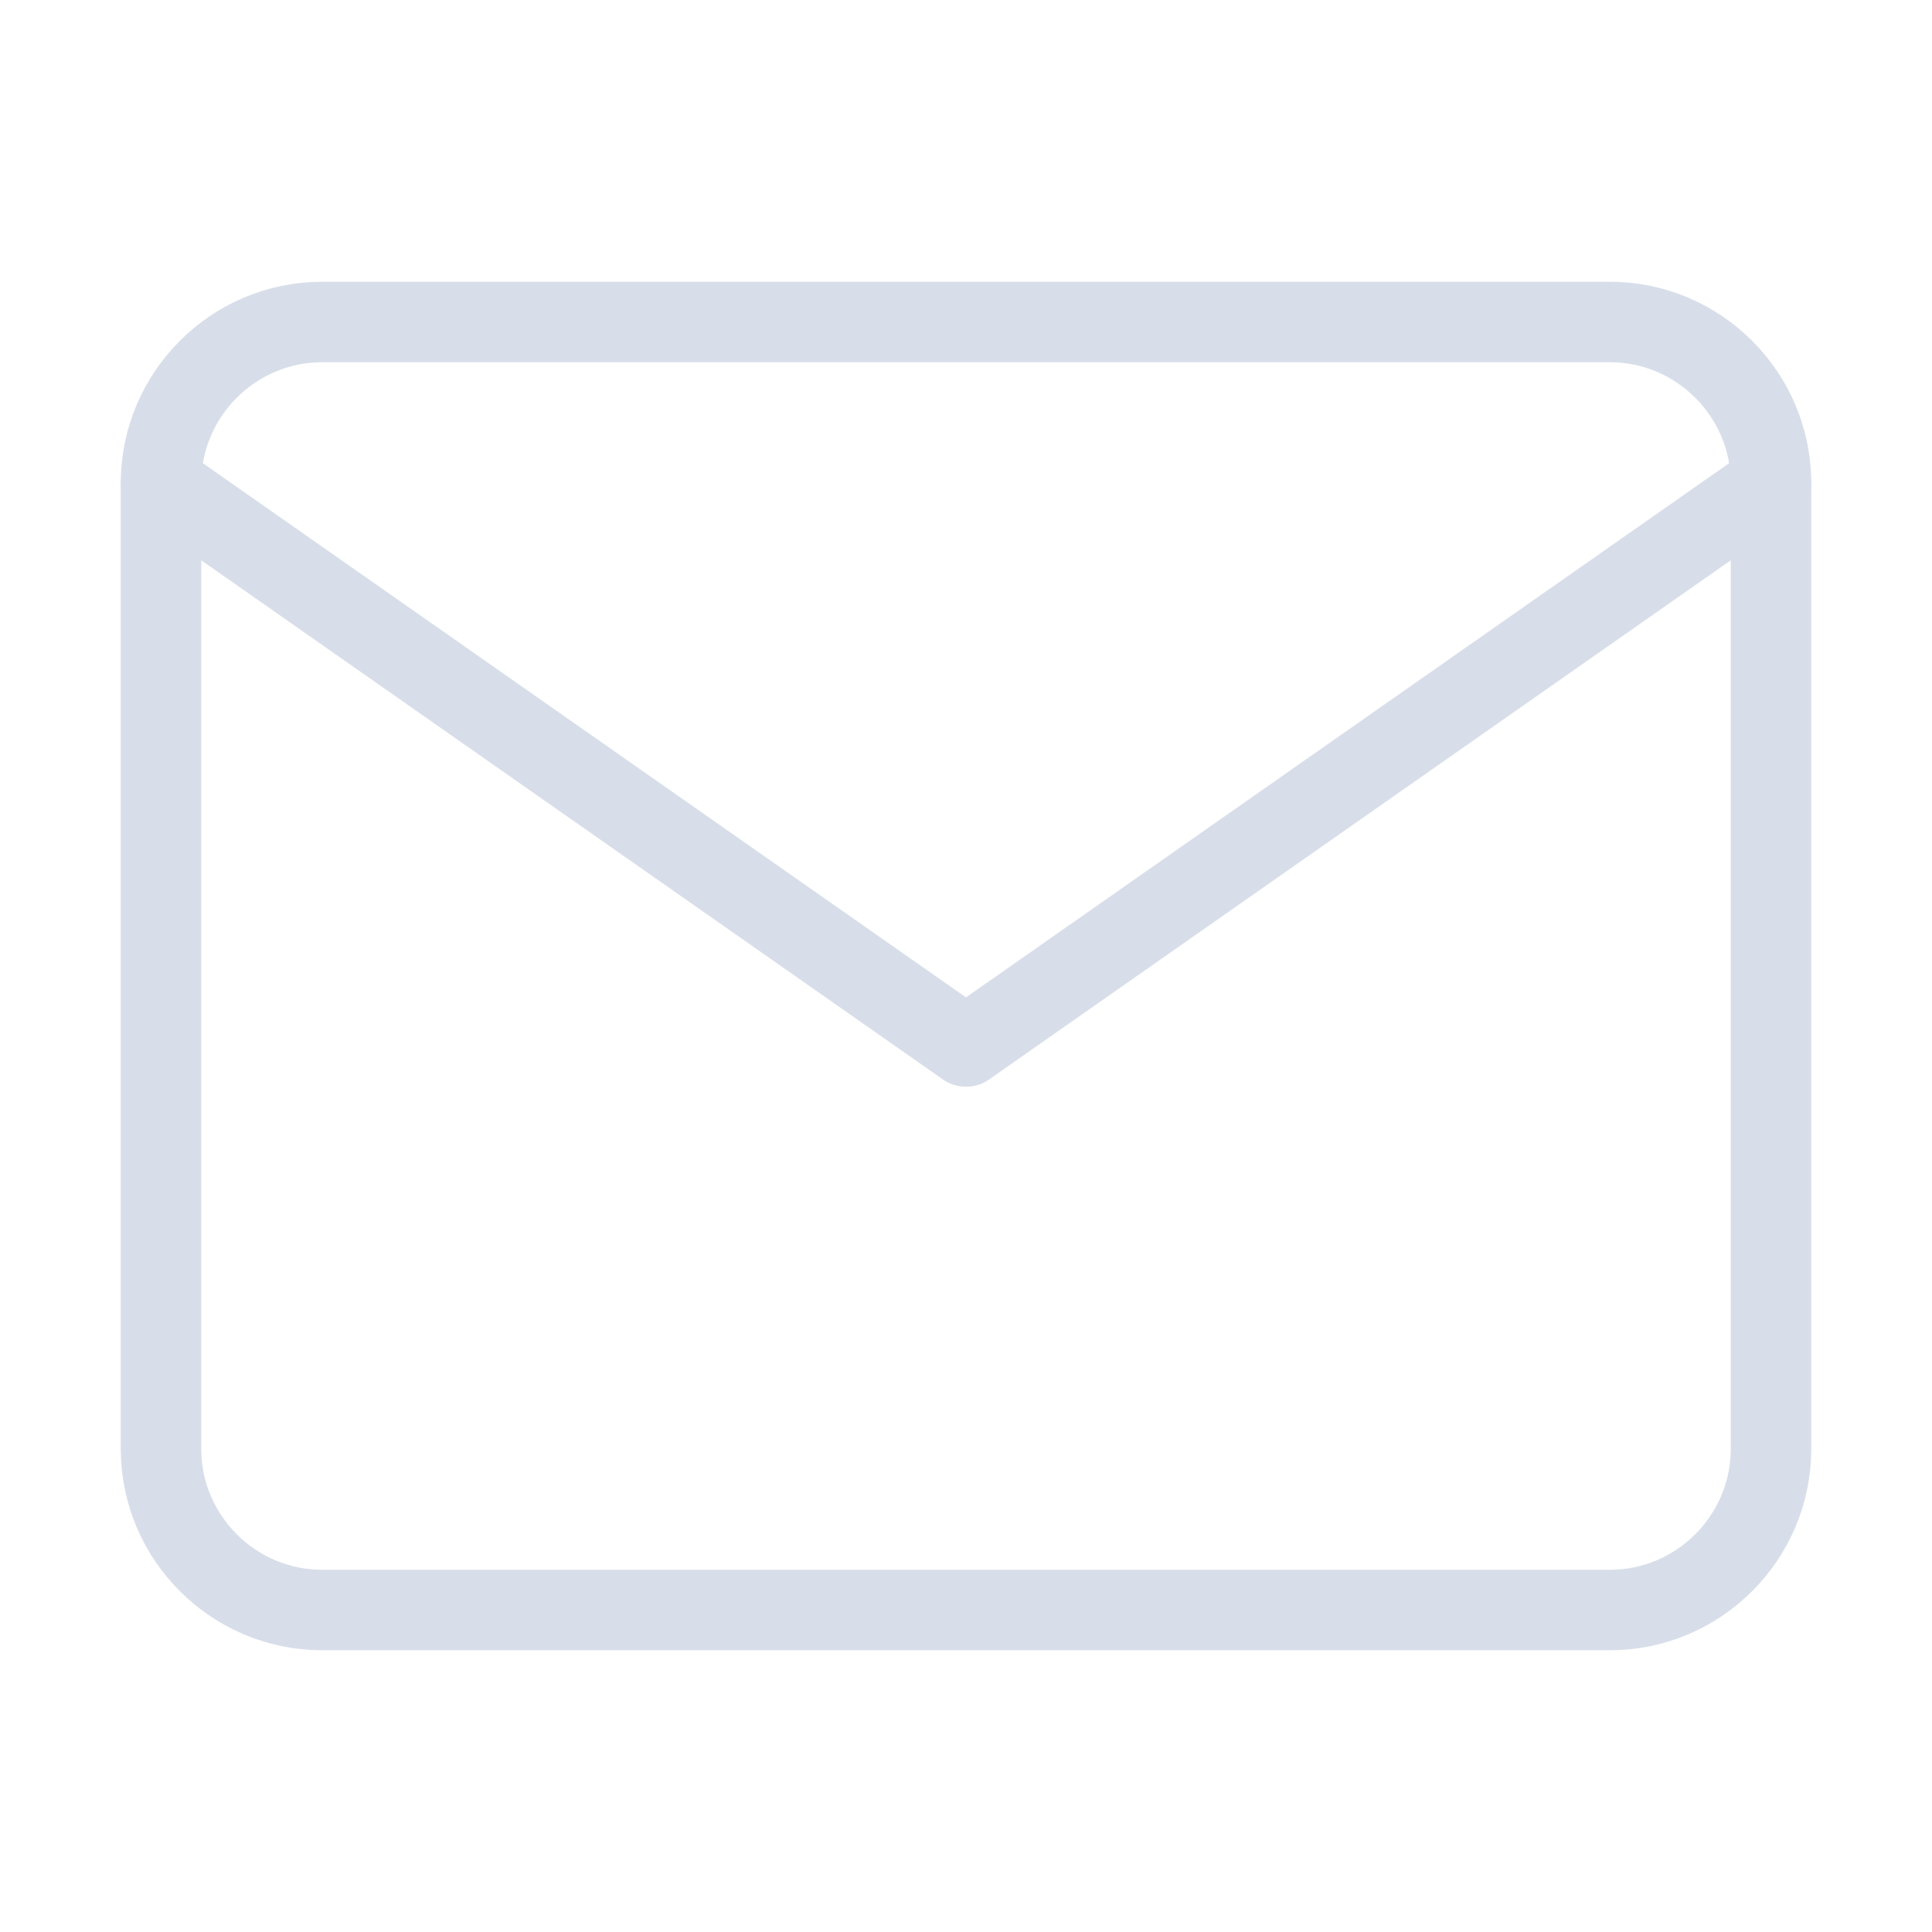 <svg xmlns="http://www.w3.org/2000/svg" width="48" height="48" viewBox="0 0 24 24" fill="none" stroke="#d8dee9" stroke-width="1" stroke-linecap="round" stroke-linejoin="round" class="feather feather-mail">
	<path d="M4 4h16c1.1 0 2 .9 2 2v12c0 1.1-.9 2-2 2H4c-1.1 0-2-.9-2-2V6c0-1.1.9-2 2-2z">
	</path>
	<polyline points="22,6 12,13 2,6">
	</polyline>
</svg>
